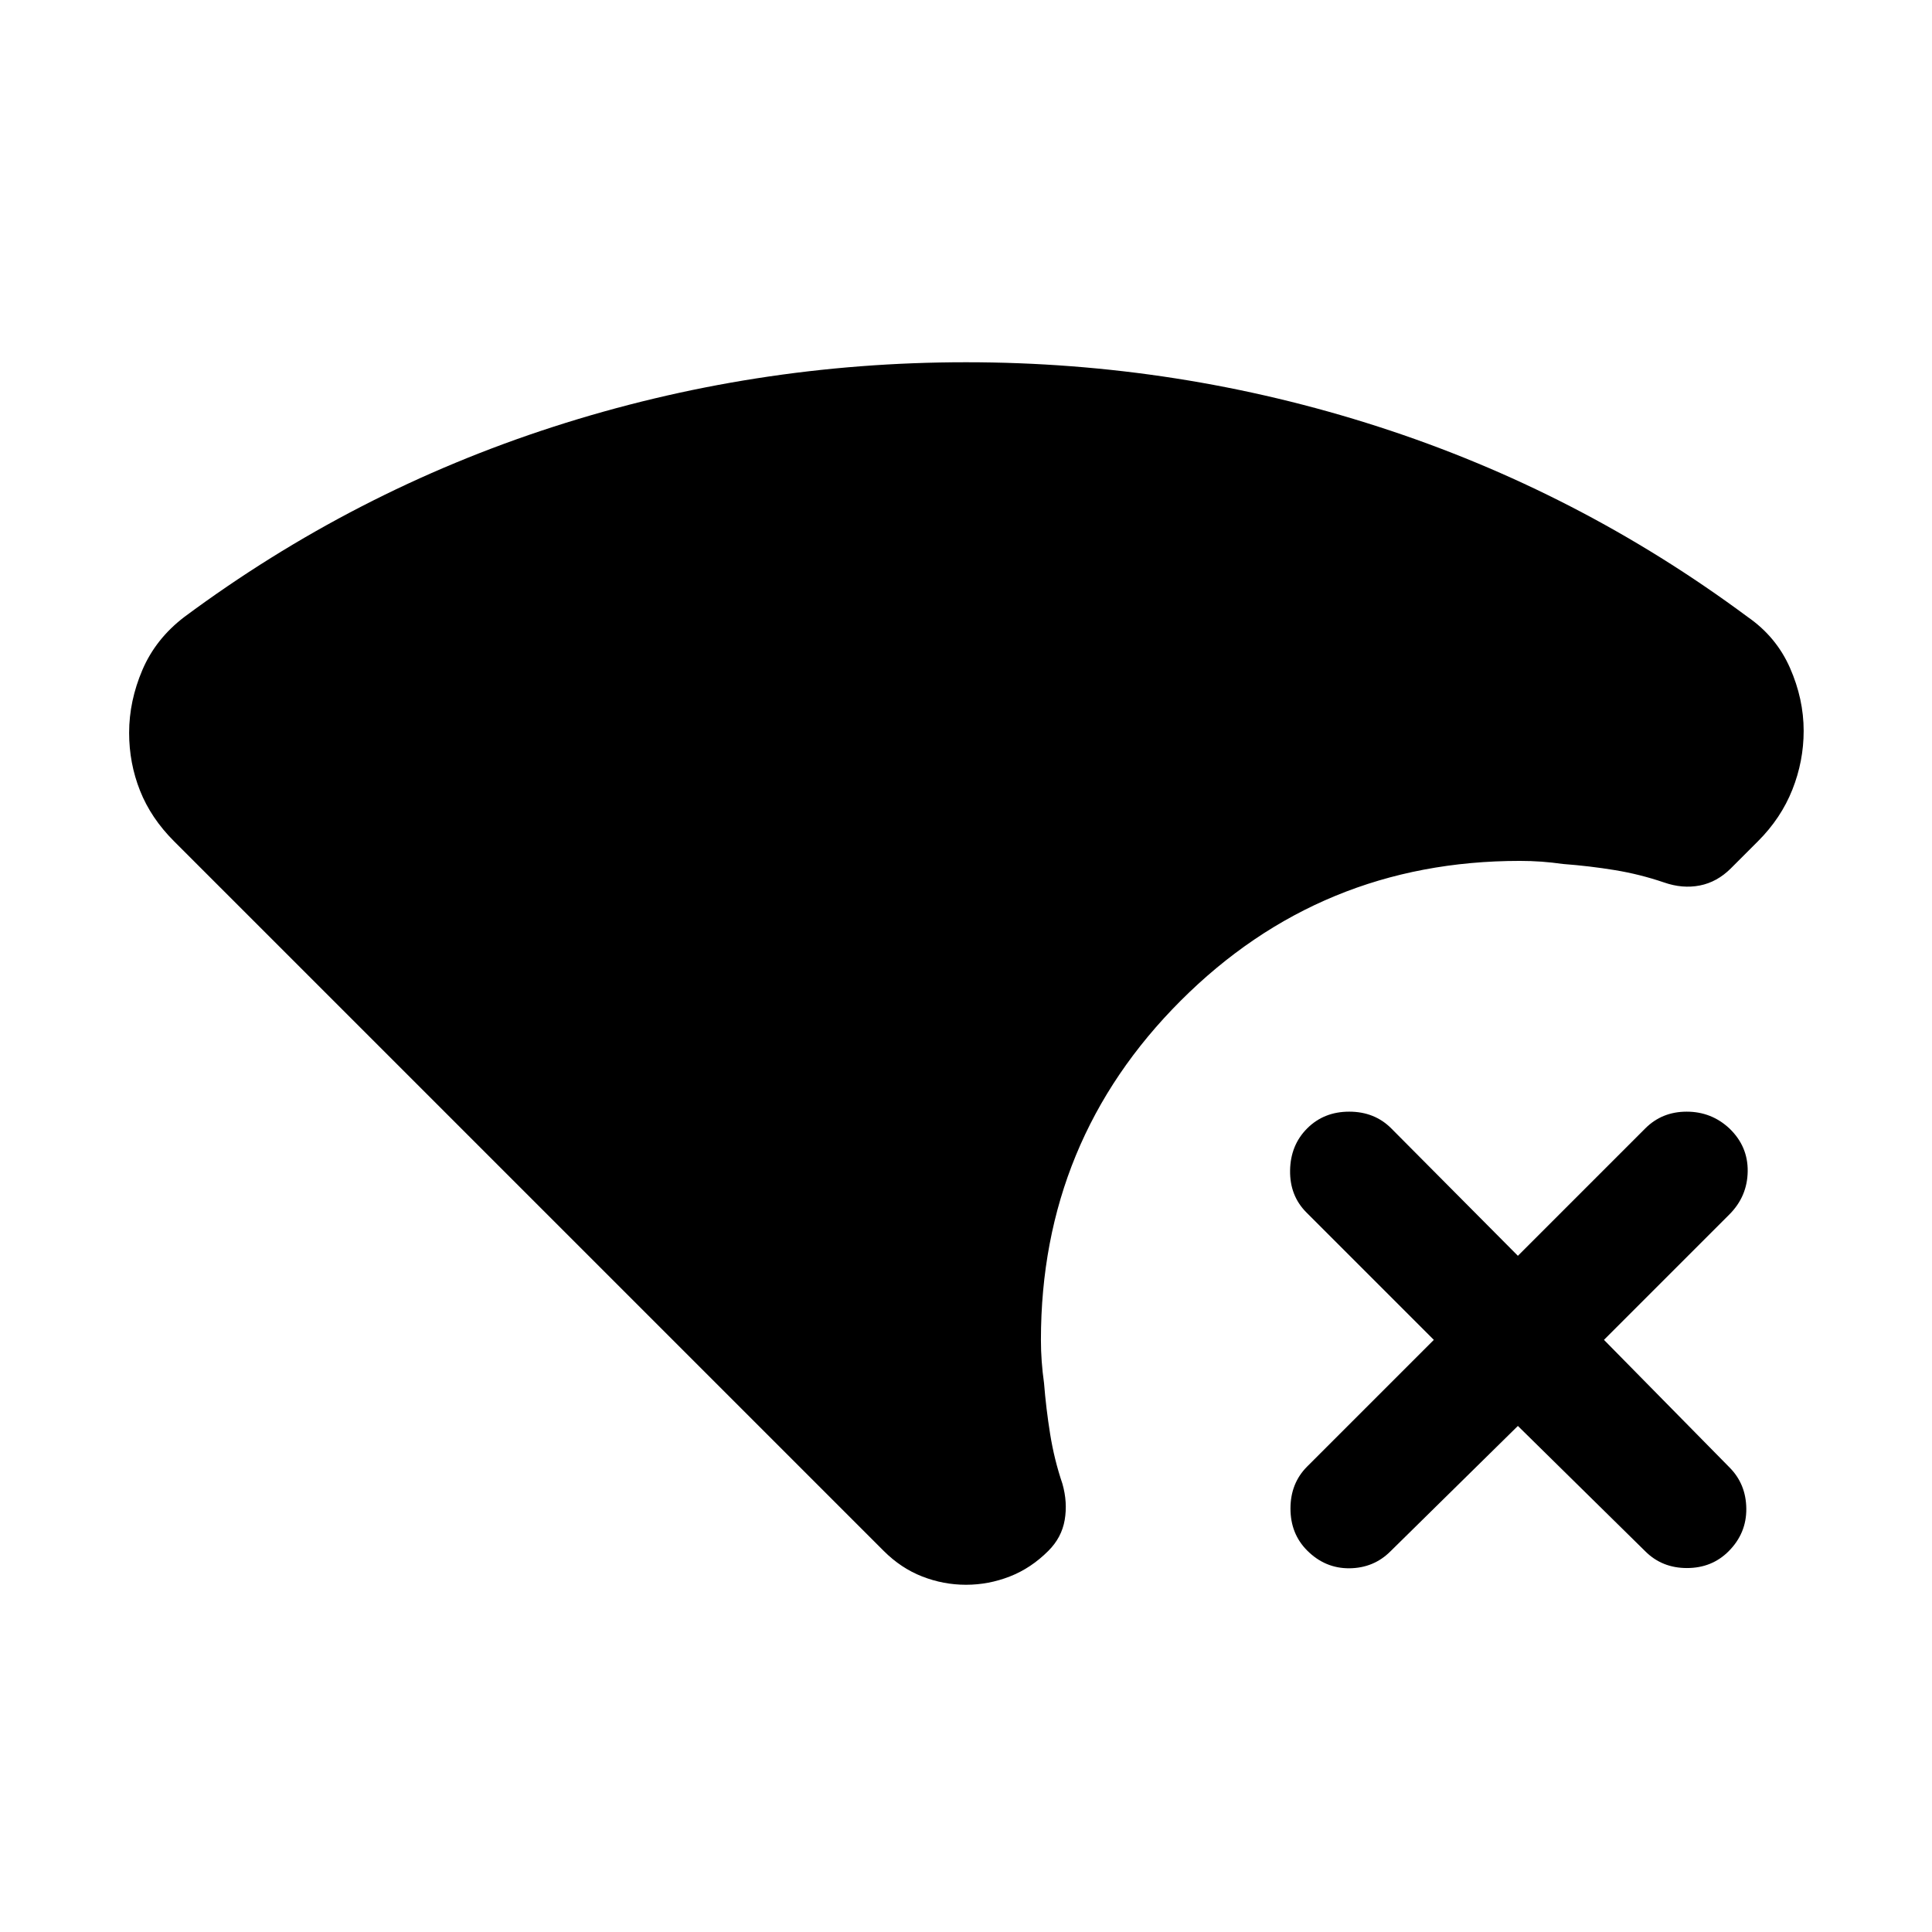 <svg xmlns="http://www.w3.org/2000/svg" height="24" viewBox="0 -960 960 960" width="24"><path d="m754.23-251.46-63.31 62.3q-8.31 8.31-20.38 8.43-12.08.11-21-8.81-8.31-8.31-8.31-20.88 0-12.58 8.31-20.89l62.92-62.92-63.31-63.31q-8.3-8.31-8.11-20.88.19-12.58 8.5-20.89t20.88-8.31q12.58 0 20.89 8.31L754.23-336l63.31-63.31q8.31-8.31 20.57-8.31 12.27 0 21.2 8.31 9.3 8.92 9.11 21.39-.19 12.46-9.11 21.38L797-294.23l62.31 63.31q8.3 8.3 8.42 20.57.11 12.27-8.81 21.19-8.31 8.31-20.69 8.31t-20.69-8.31l-63.31-62.3Zm22.46-279.23q-5.46-.77-10.73-1.16-5.27-.38-10.73-.38-99.08 0-168.54 69.46t-69.46 168.54q0 5.46.39 10.73.38 5.27 1.15 10.73 1 12.62 3.04 25.35 2.04 12.73 6.11 24.73 2.62 9.23 1.12 17.96t-8.12 15.34q-8.61 8.62-19.15 12.73-10.54 4.12-21.77 4.12t-21.77-4.12q-10.54-4.11-19.15-12.73L86.46-542Q75-553.46 69.58-567.12q-5.42-13.65-5.42-28.73 0-15.84 6.61-31.3 6.62-15.46 20.85-26.31 84.15-62.46 183.42-94.5Q374.31-780 480-780q105.69 0 204.96 32.04 99.27 32.04 183.42 94.5 14.23 9.85 21.04 25.31 6.81 15.46 6.81 31.3 0 15.08-5.62 29.23Q885-553.46 873.54-542l-13.46 13.46q-6.85 6.85-15.47 8.54-8.61 1.69-17.84-1.54-12-4.08-24.42-6.11-12.43-2.04-25.66-3.04Z"/></svg>